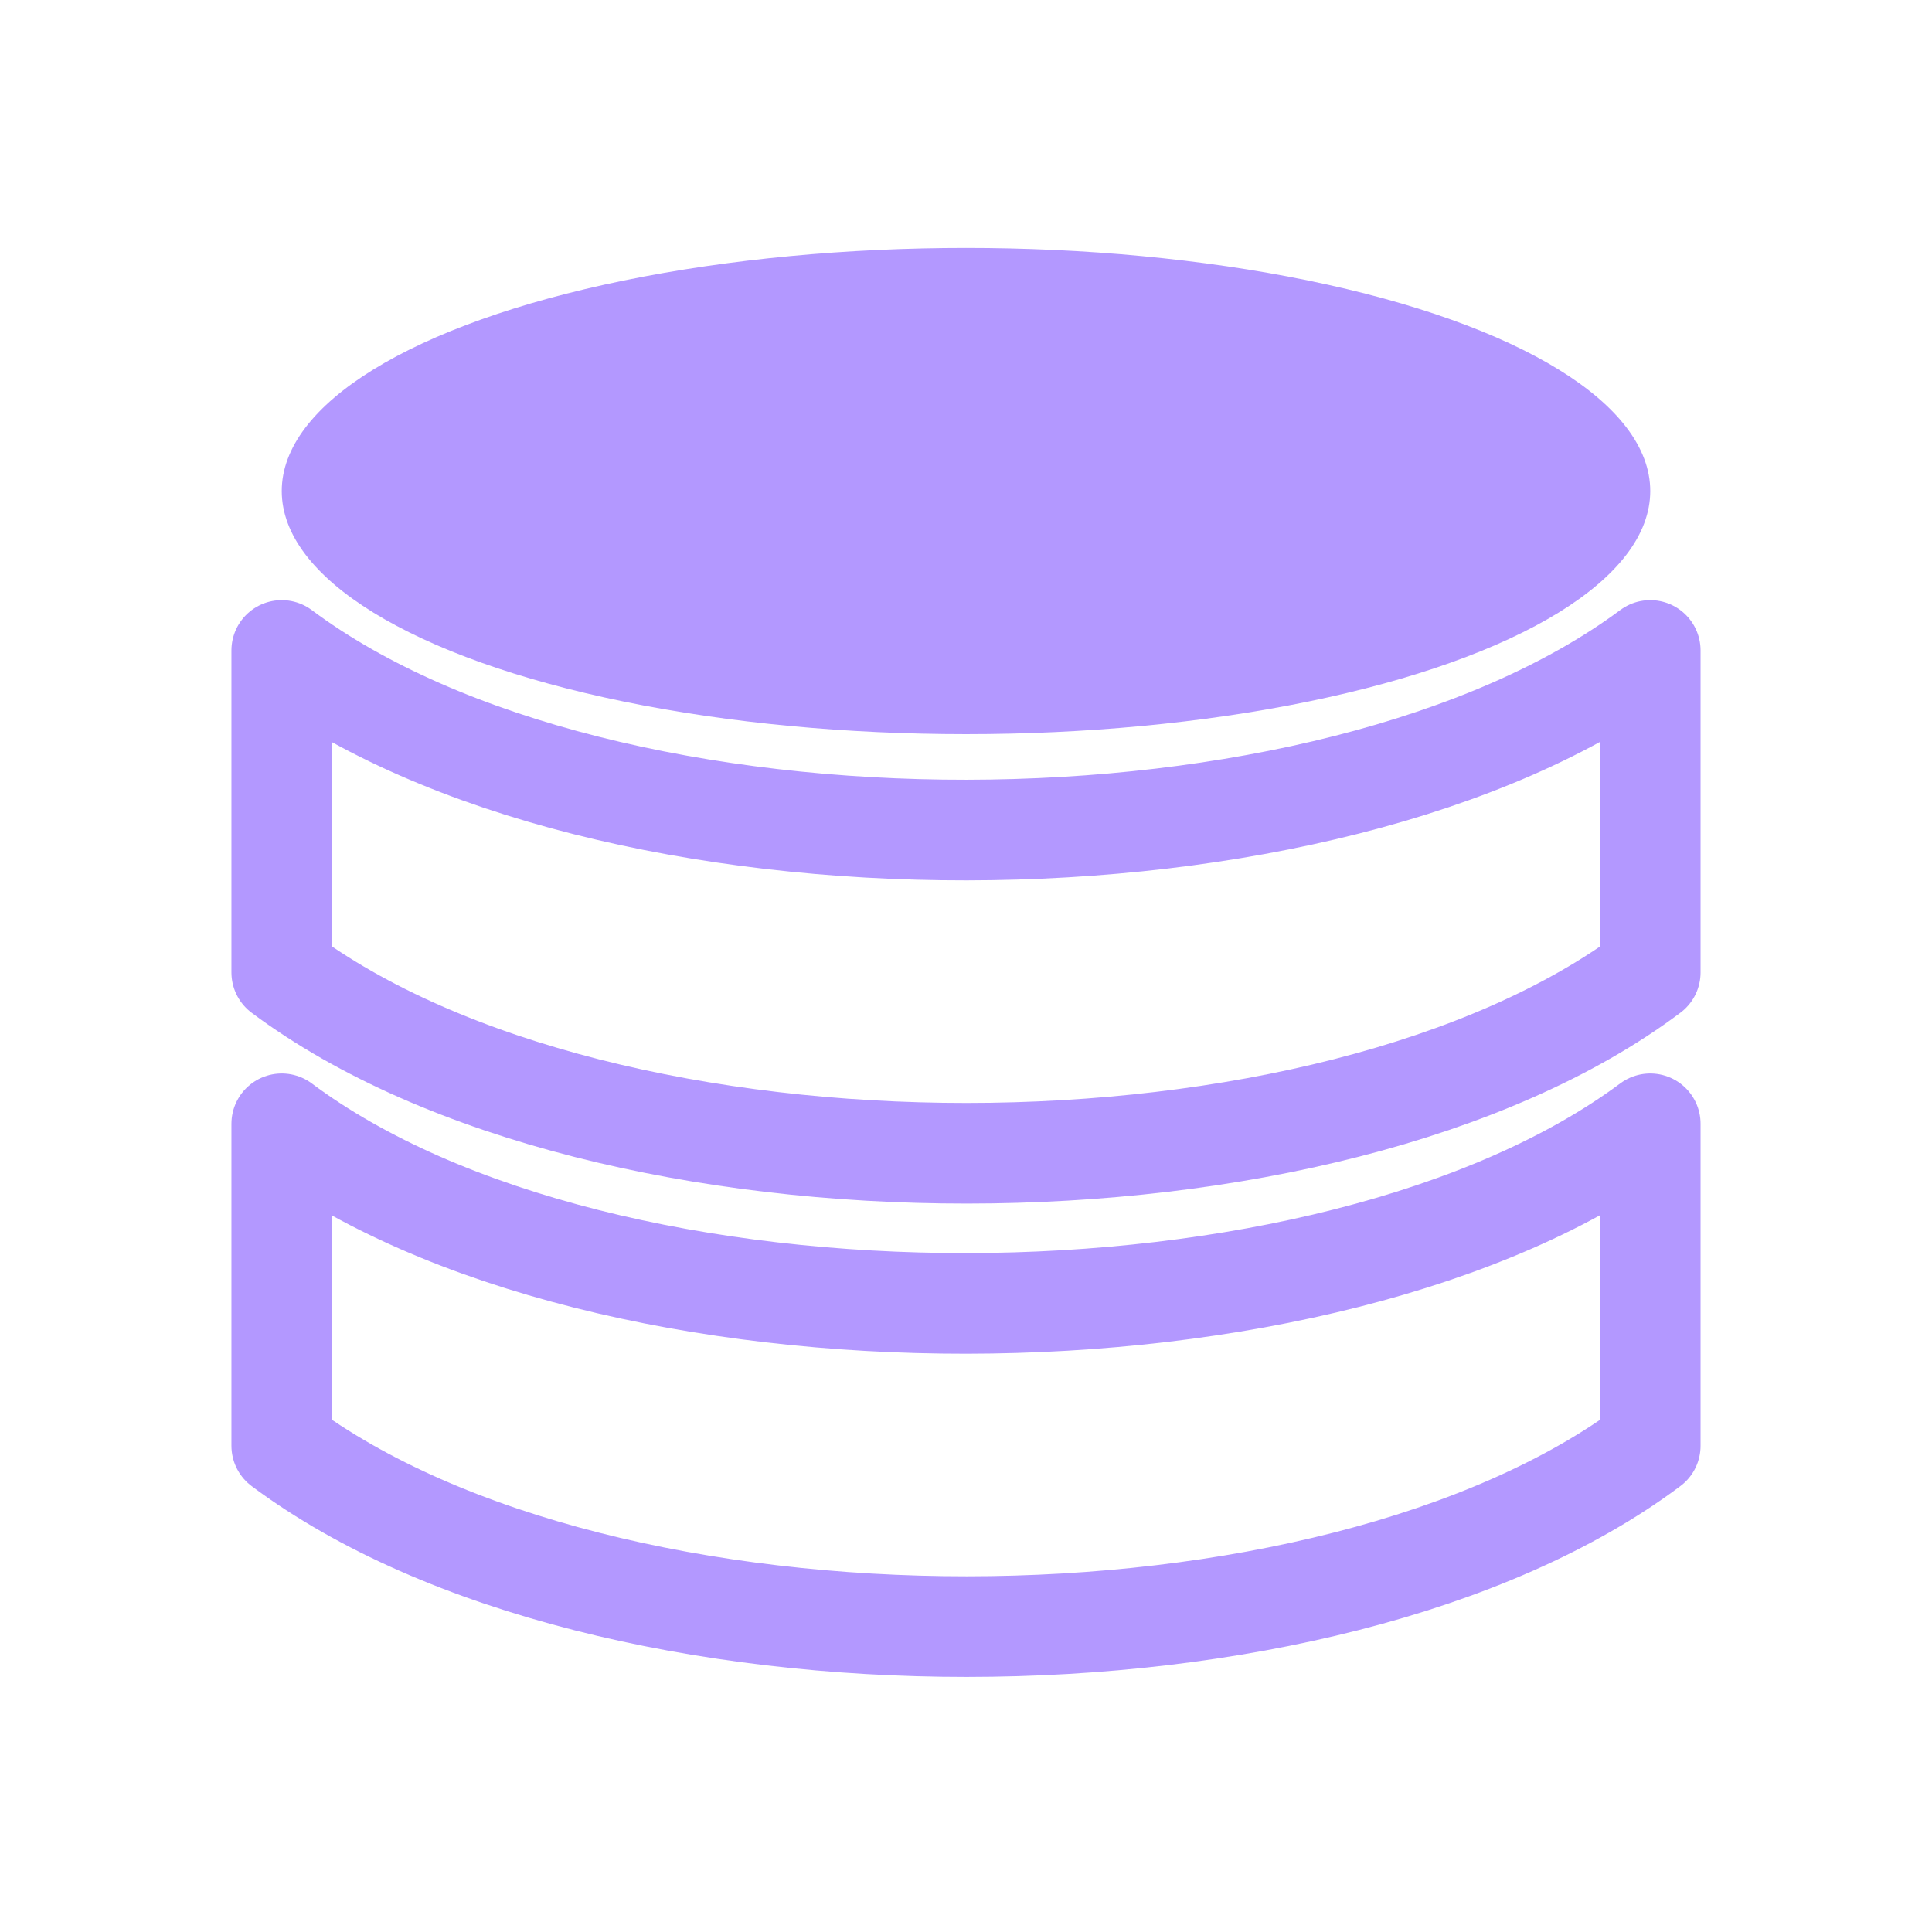 <?xml version="1.0" encoding="UTF-8"?><svg id="ICONS" xmlns="http://www.w3.org/2000/svg" viewBox="0 0 24 24"><ellipse cx="12" cy="6.1" rx="8.5" ry="3.02" style="fill:#b398ff;"/><path d="M3.5,8.08v4c4.02,3,13.01,2.99,17,0v-4c-3.98,2.96-13,2.99-17,0Z" style="fill:none; stroke:#b398ff; stroke-linejoin:round; stroke-width:1.25px;"/><path d="M3.5,13.96v4c4.02,3,13.01,2.99,17,0v-4c-3.98,2.96-13,2.99-17,0Z" style="fill:none; stroke:#b398ff; stroke-linejoin:round; stroke-width:1.25px;"/></svg>